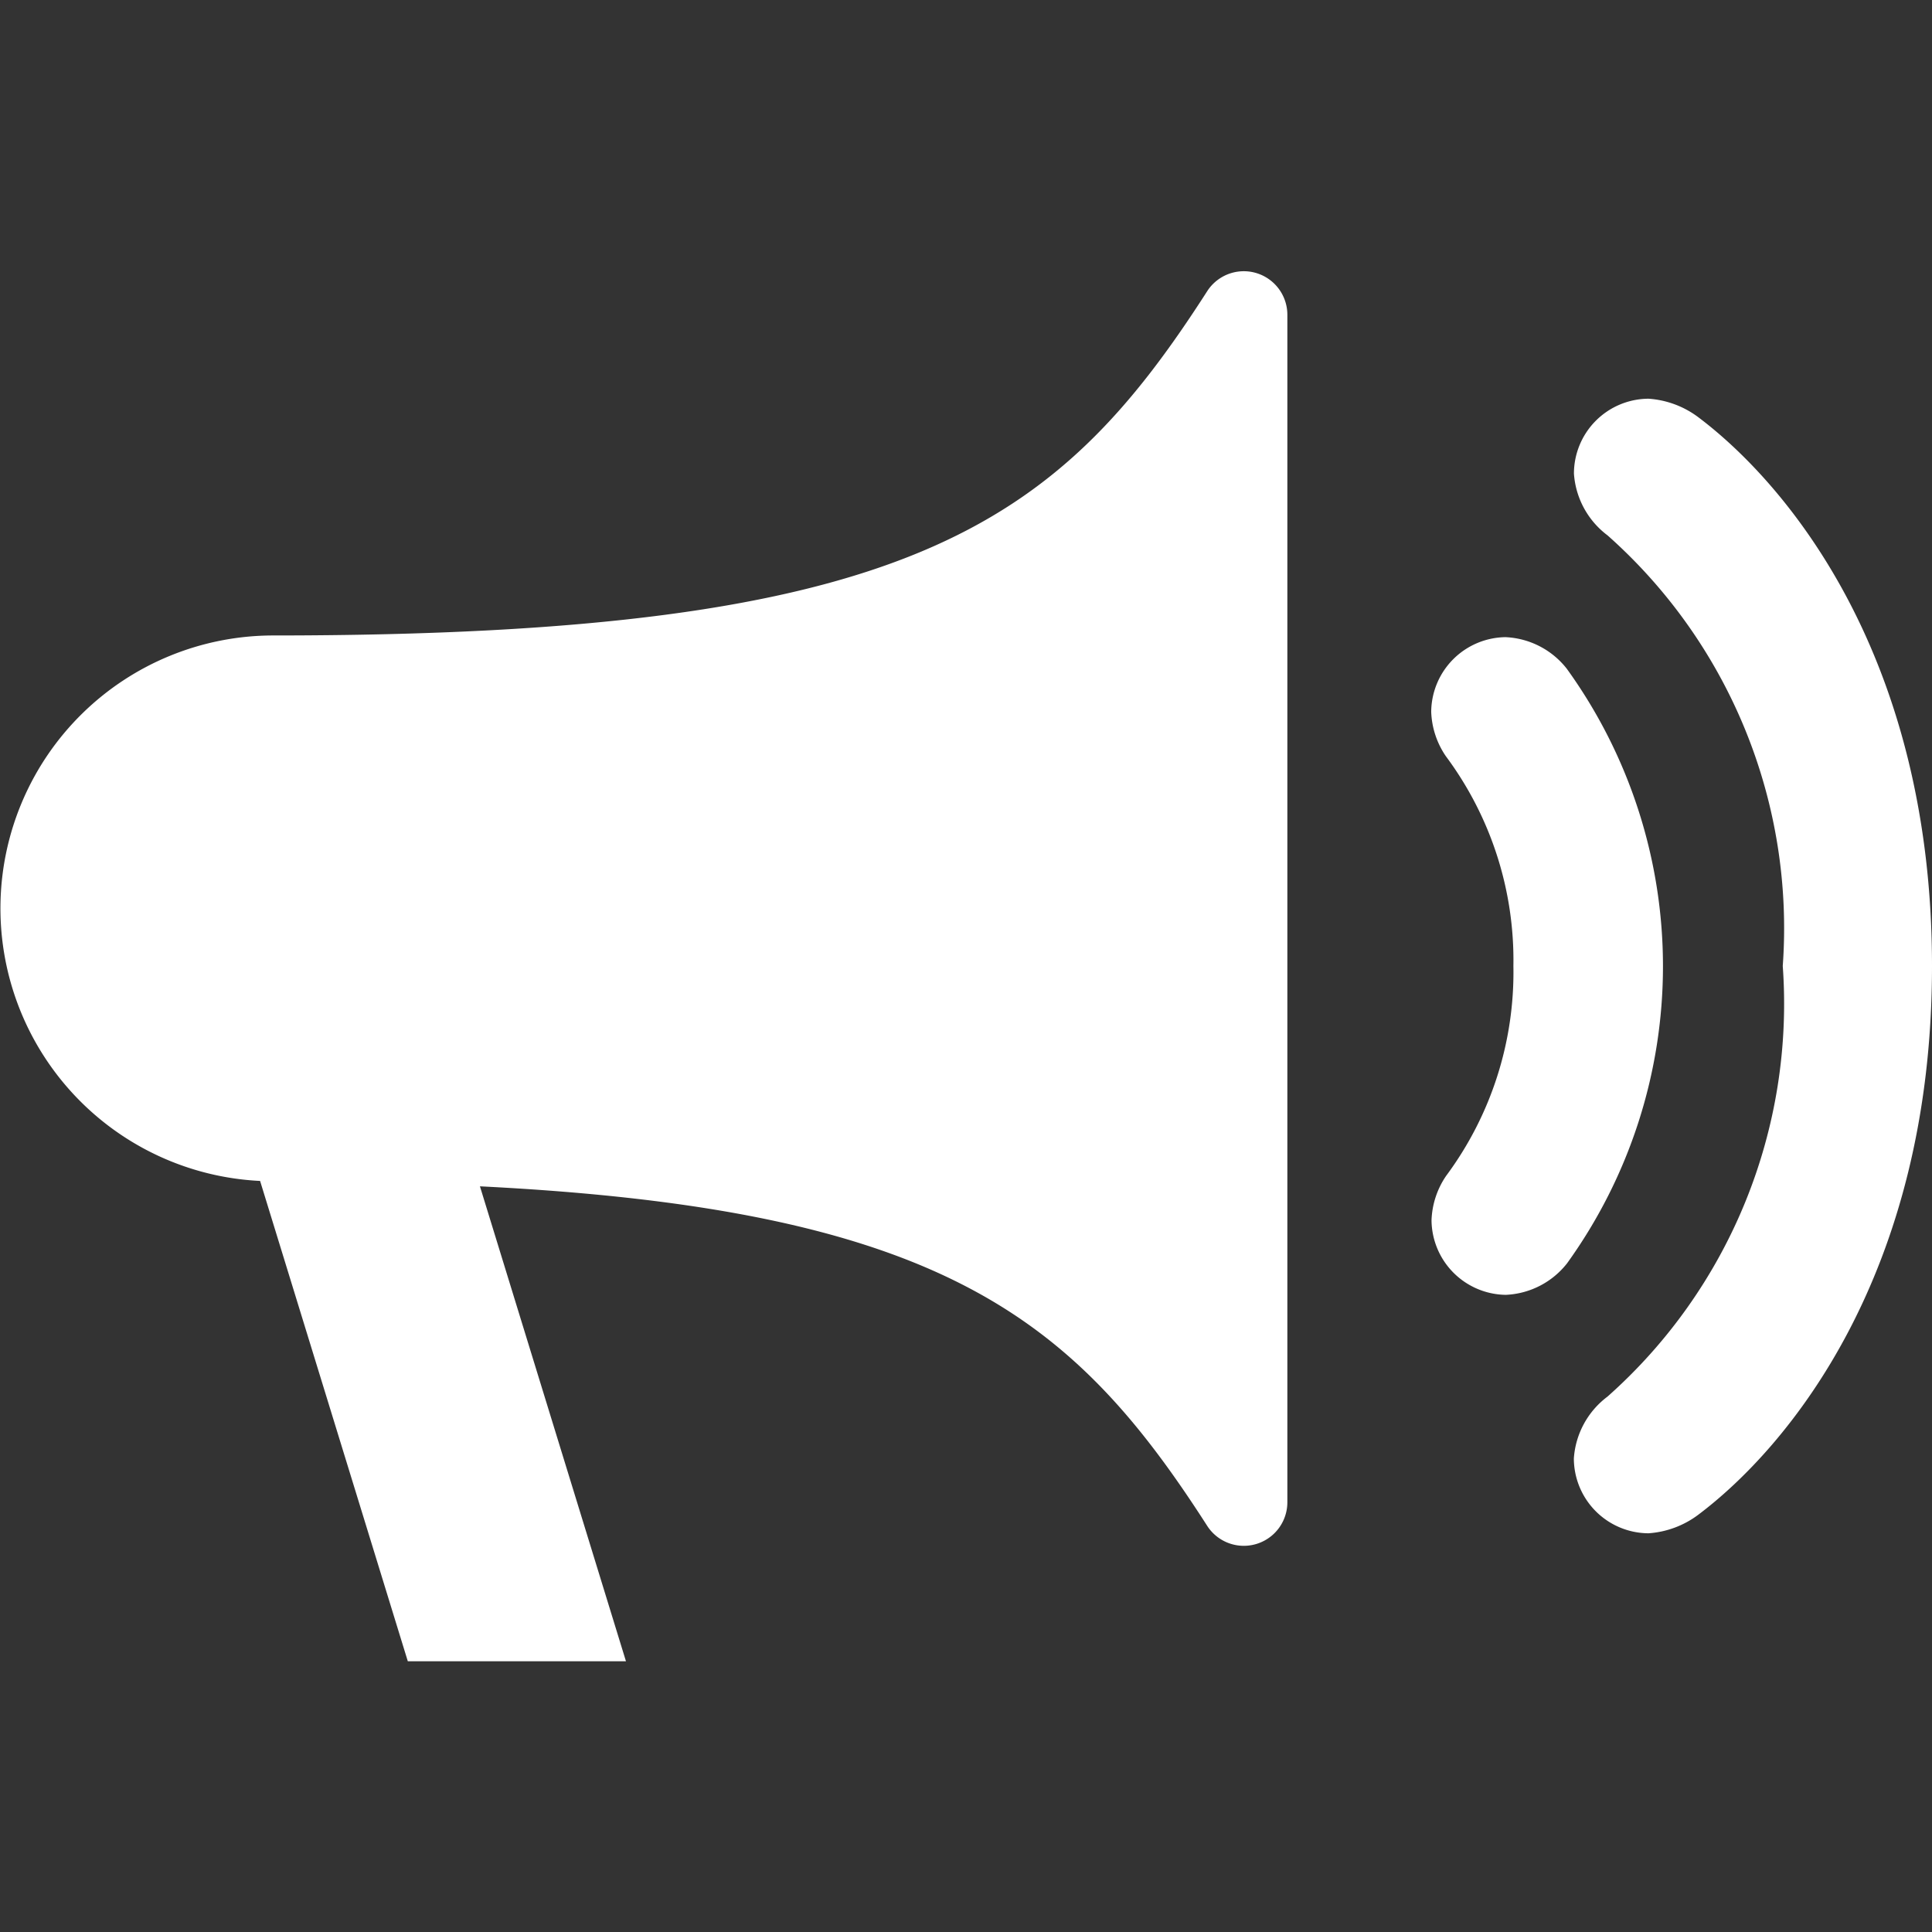 <svg xmlns="http://www.w3.org/2000/svg" xmlns:xlink="http://www.w3.org/1999/xlink" width="24" height="24" viewBox="0 0 24 24">
  <rect x="0" y="0" width="24" height="24" fill="#333333" stroke="none"/>
  <defs>
    <clipPath id="clip-path">
      <rect id="Rectangle_18" data-name="Rectangle 18" width="24" height="24" fill="#fff" stroke="#707070" stroke-width="1"/>
    </clipPath>
  </defs>
  <g id="Mask_Group_1" data-name="Mask Group 1" clip-path="url(#clip-path)">
    <g id="speaker-symbol-of-voice-volume" transform="translate(0 3.368)">
      <path id="Path_1" data-name="Path 1" d="M15.992,3.913V18.659a.541.541,0,0,1-.993.3c-1.656-2.581-3.292-3.935-9.037-4.222l1.814,5.9H5.066L3.231,14.67a3.39,3.39,0,0,1,.157-6.776c7.878,0,9.73-1.349,11.611-4.281A.541.541,0,0,1,15.992,3.913ZM20.658,12a6.315,6.315,0,0,1-1.191,3.693,1.024,1.024,0,0,1-.762.392.935.935,0,0,1-.922-.927,1.039,1.039,0,0,1,.182-.552A4.243,4.243,0,0,0,18.8,12a4.244,4.244,0,0,0-.839-2.606,1.039,1.039,0,0,1-.182-.552.935.935,0,0,1,.922-.927,1.024,1.024,0,0,1,.762.392A6.315,6.315,0,0,1,20.658,12ZM19.97,6.651a1.048,1.048,0,0,1-.418-.768.931.931,0,0,1,.927-.93,1.16,1.16,0,0,1,.61.224C22.208,6.015,24,8.162,24,12s-1.792,5.985-2.912,6.823a1.16,1.16,0,0,1-.61.224.932.932,0,0,1-.927-.93,1.048,1.048,0,0,1,.418-.768A6.523,6.523,0,0,0,22.146,12,6.523,6.523,0,0,0,19.97,6.651Z" transform="translate(0 -3.368)" fill="#fff"/>
    </g>
  </g>
</svg>
